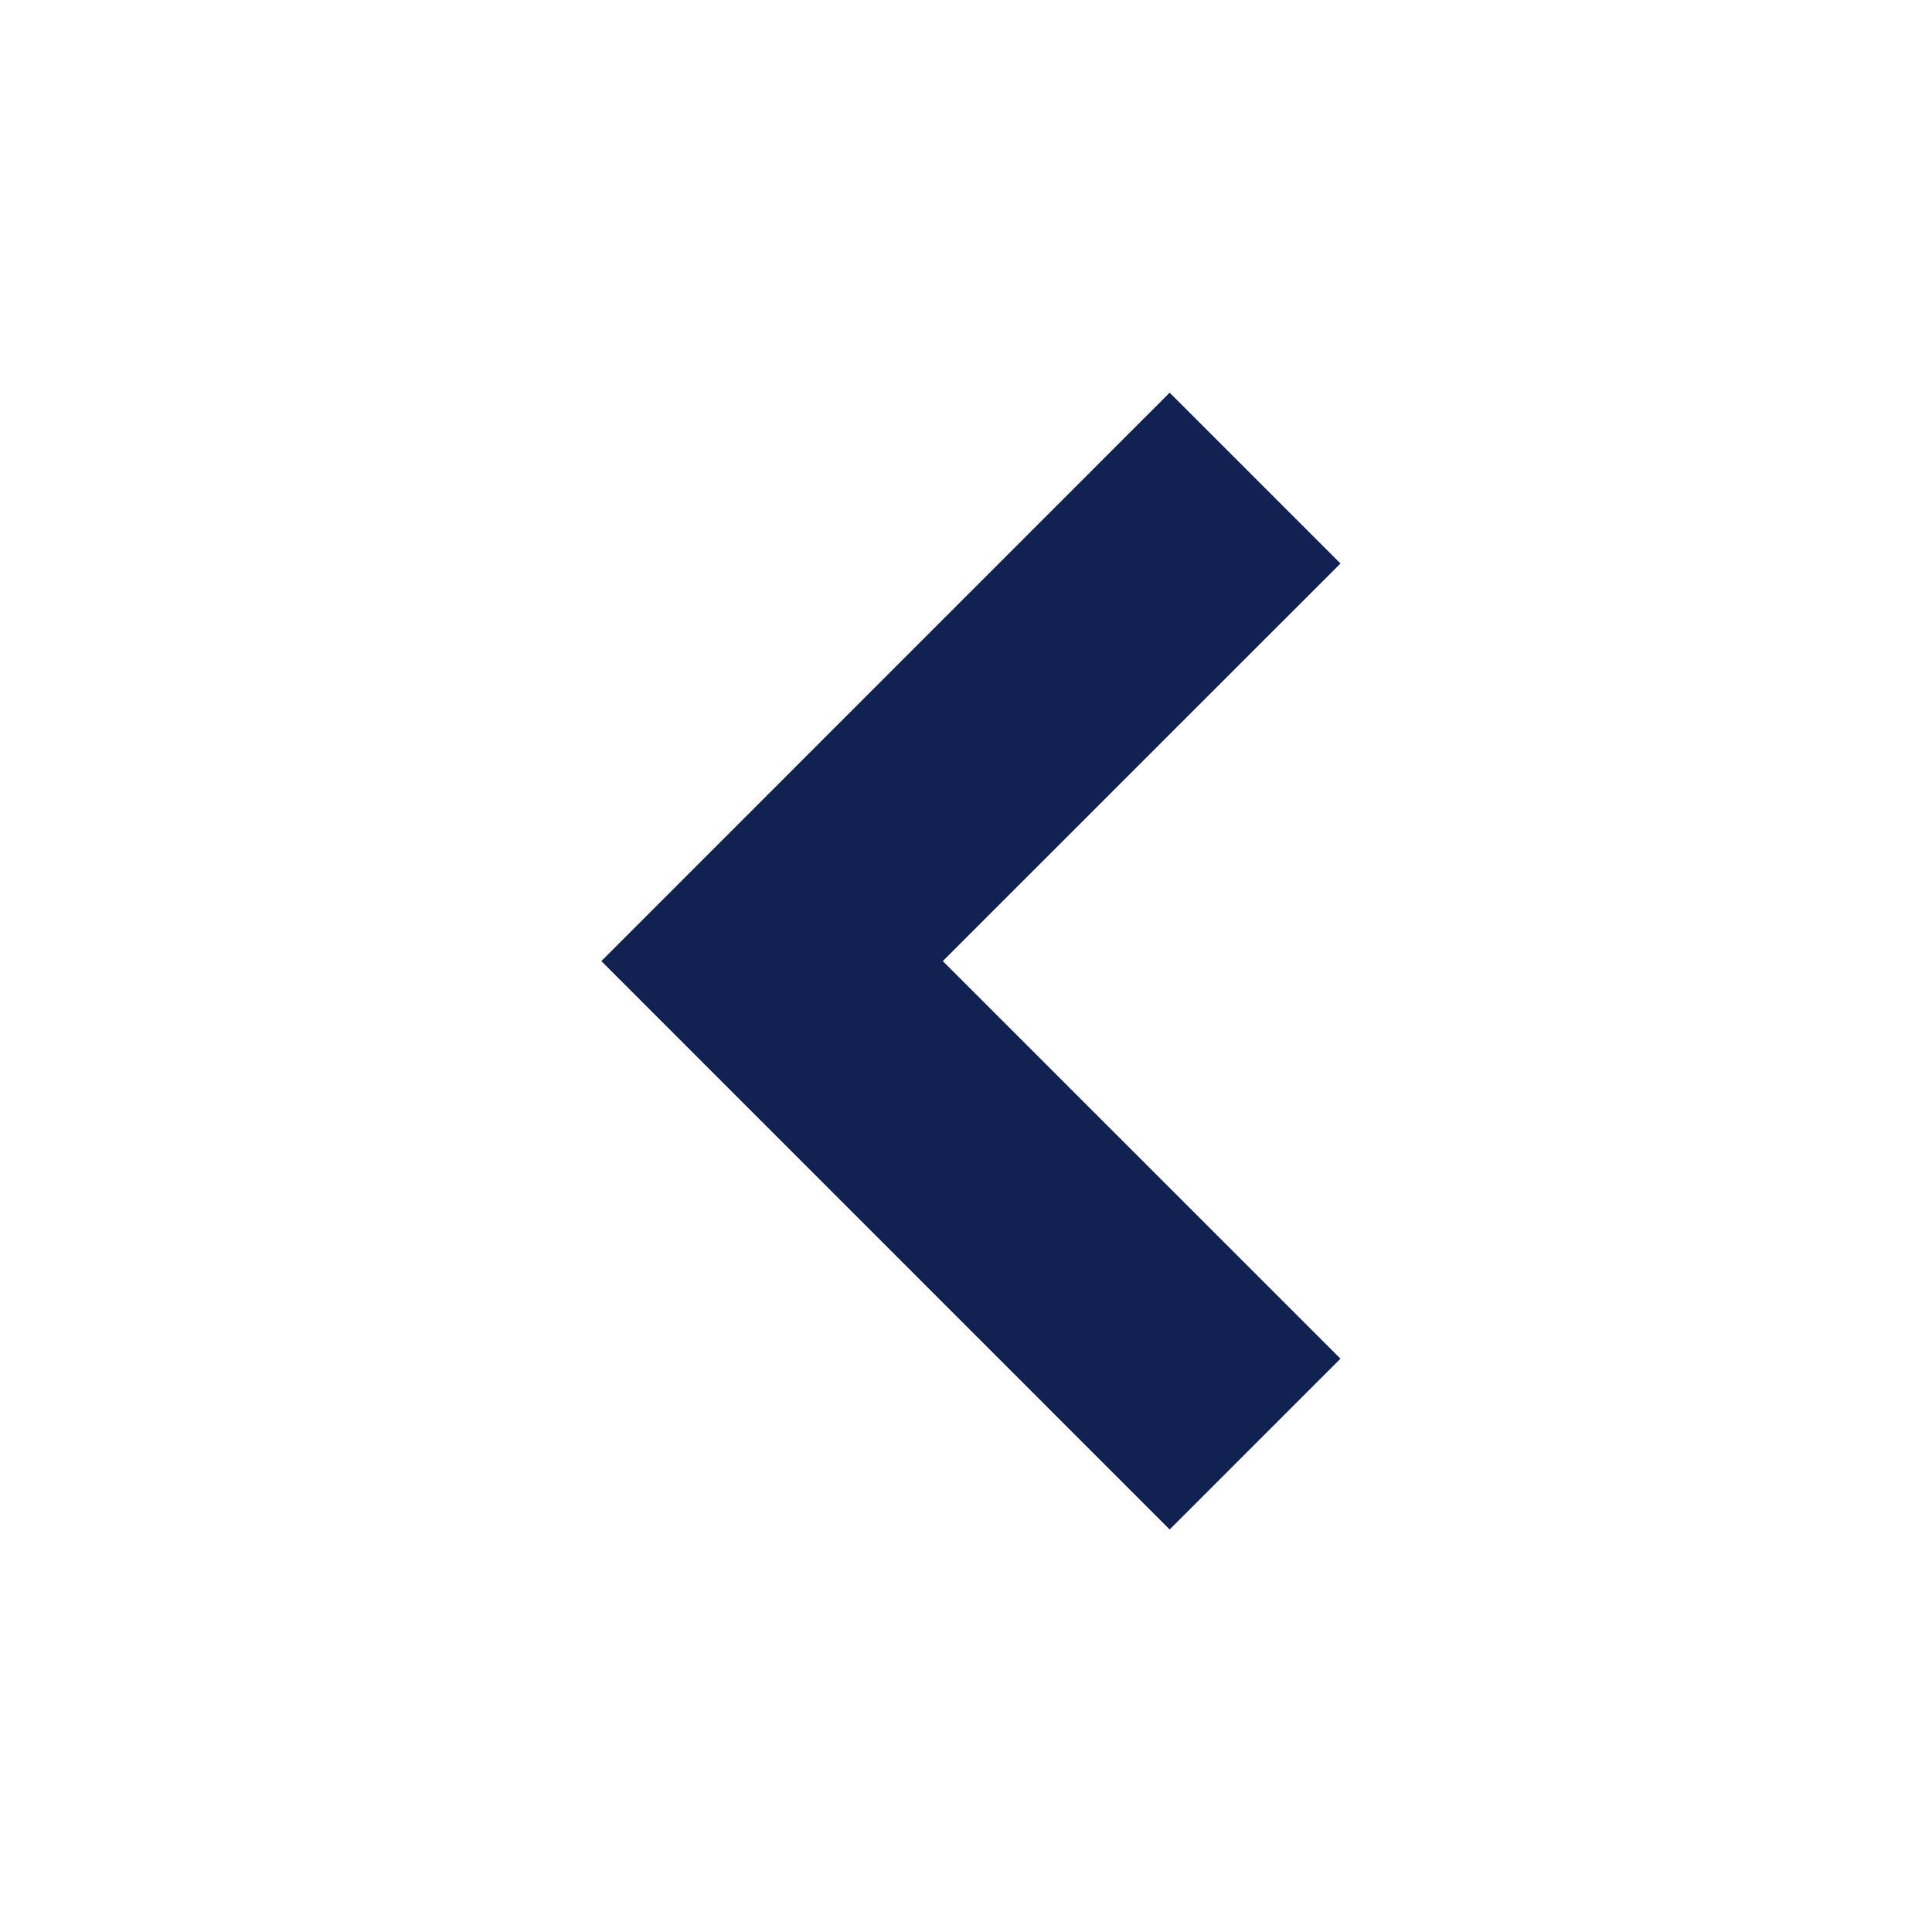 <svg width="24" height="24" viewBox="0 0 24 24" fill="none" xmlns="http://www.w3.org/2000/svg">
<path d="M16.652 7L11.712 11.939L16.652 16.878L14.53 19L7.47 11.939L14.53 4.878L16.652 7Z" fill="#112152"/>
</svg>
